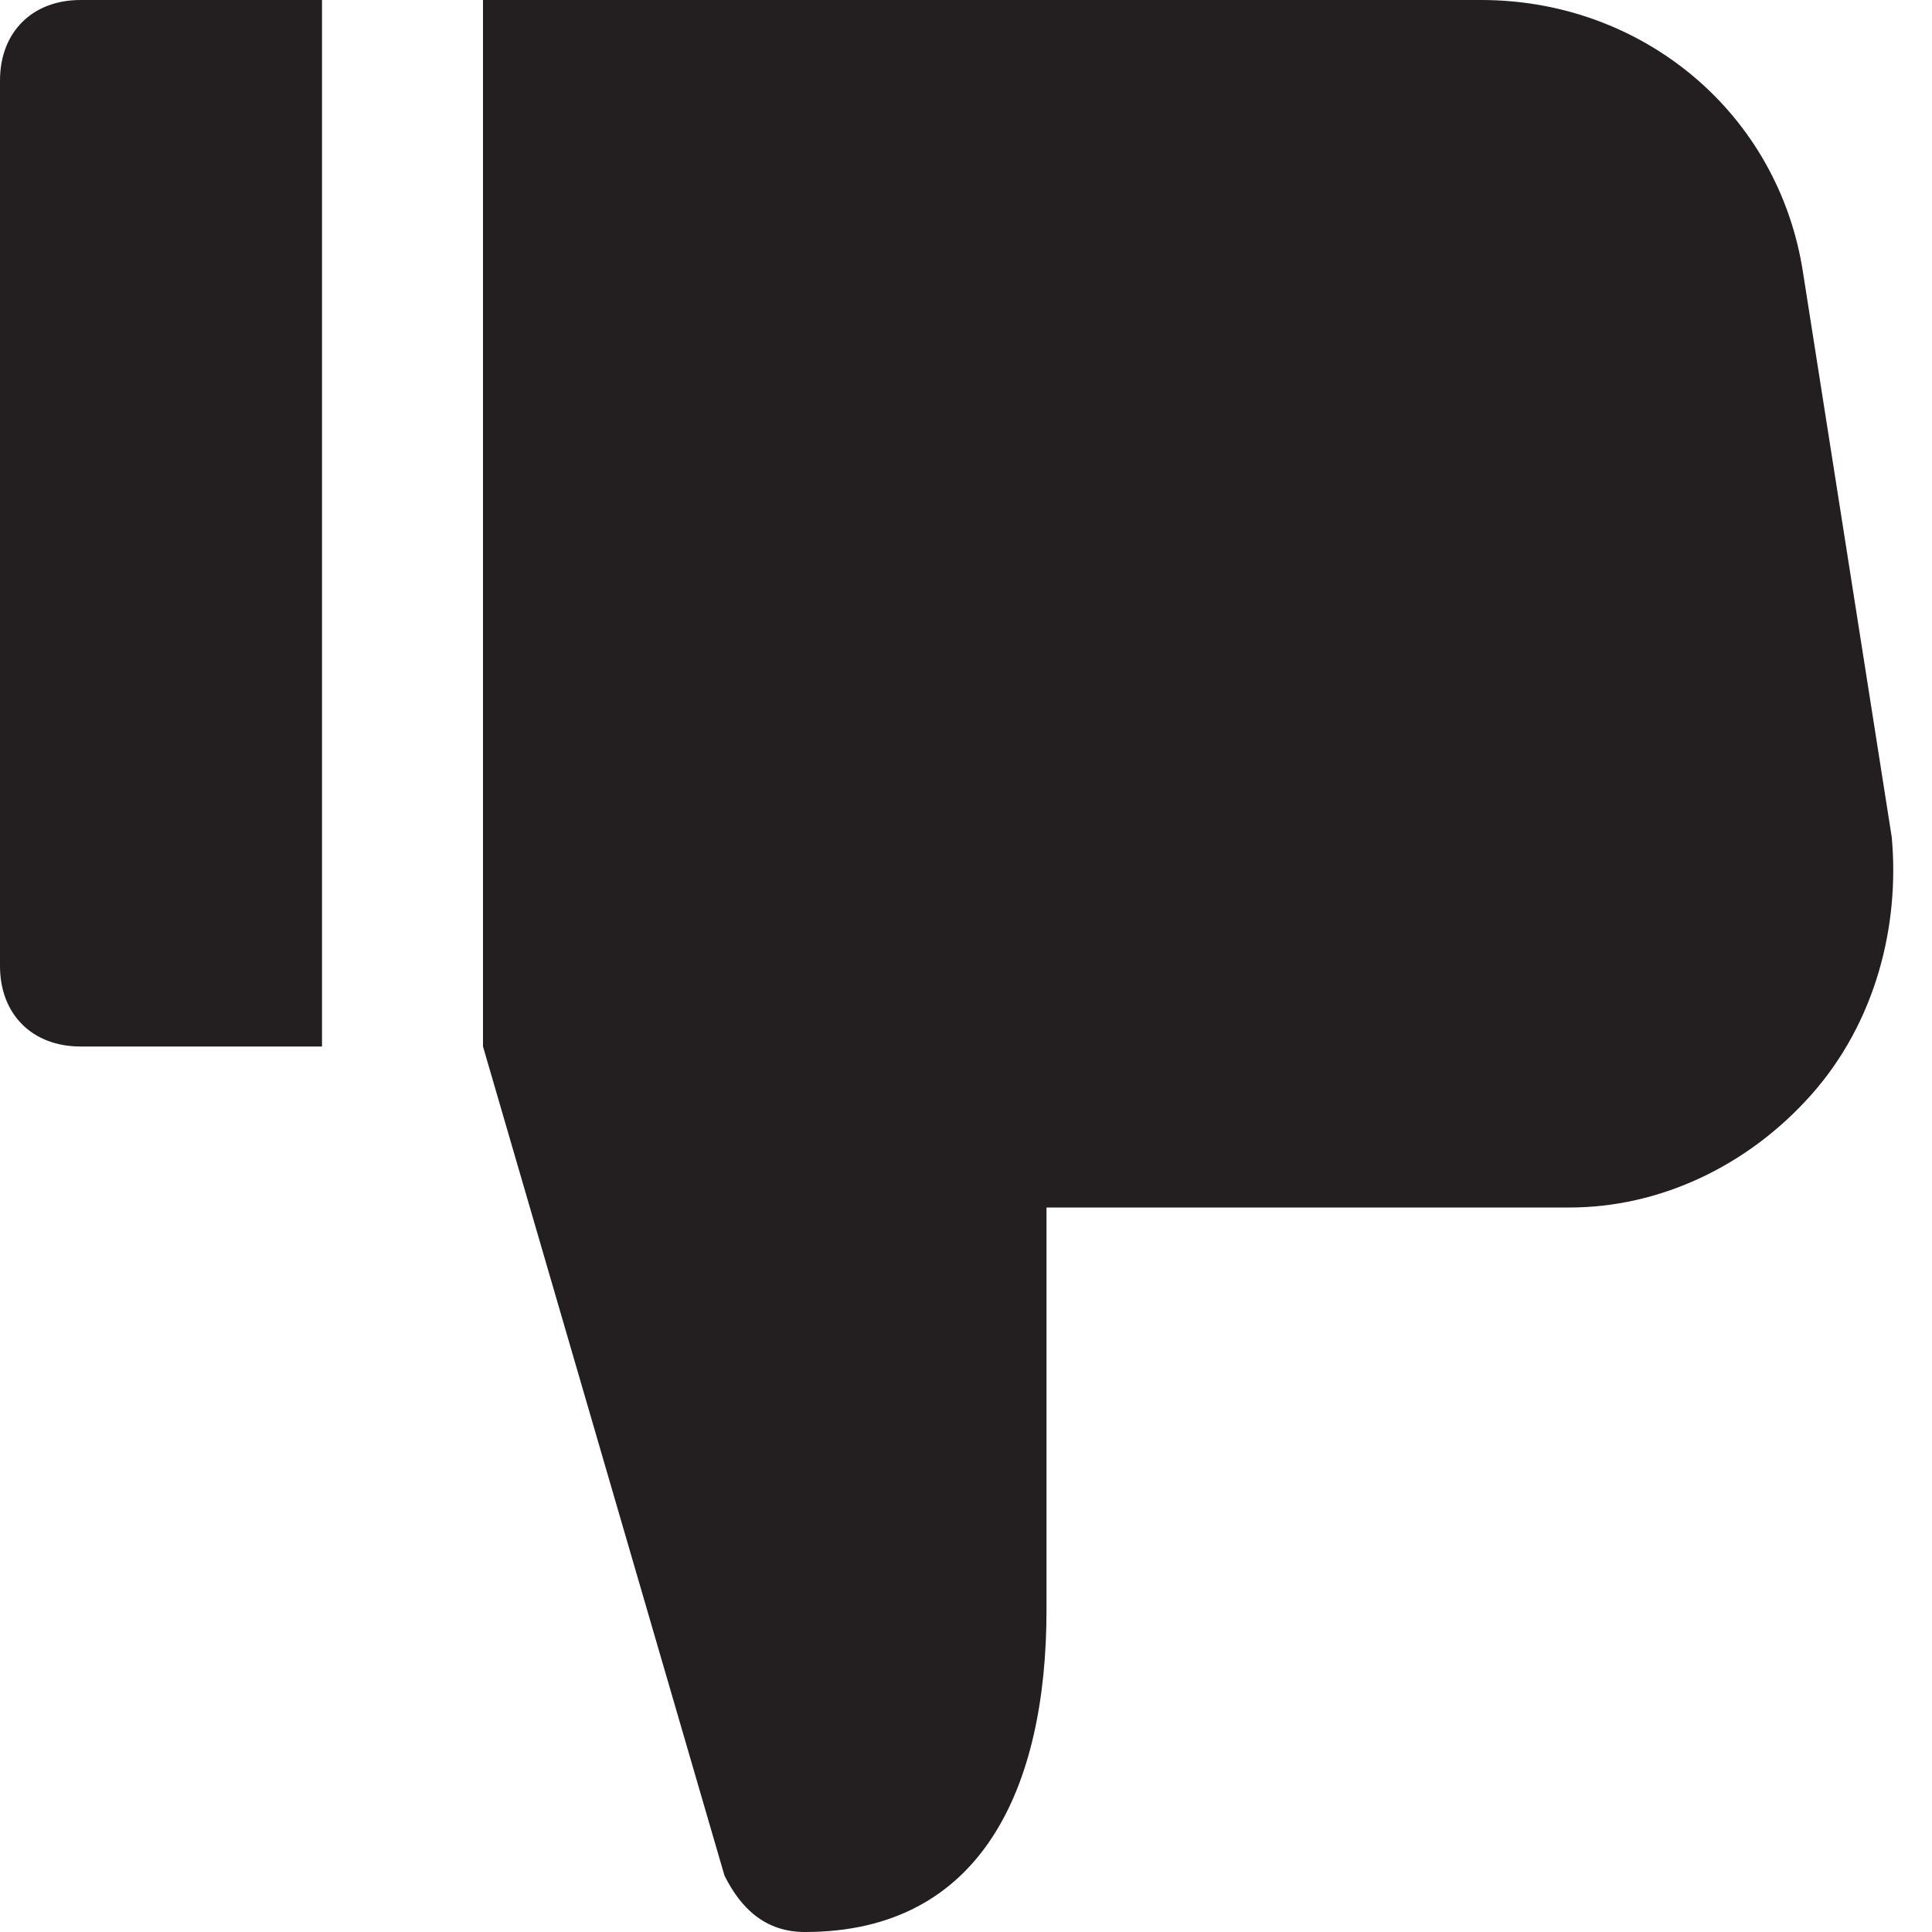 <?xml version="1.0" encoding="utf-8"?>
<!-- Generator: Adobe Illustrator 19.1.0, SVG Export Plug-In . SVG Version: 6.00 Build 0)  -->
<!DOCTYPE svg PUBLIC "-//W3C//DTD SVG 1.1//EN" "http://www.w3.org/Graphics/SVG/1.1/DTD/svg11.dtd">
<svg version="1.1" id="Layer_1" xmlns="http://www.w3.org/2000/svg" xmlns:xlink="http://www.w3.org/1999/xlink" x="0px" y="0px"
	 width="24px" height="24px" viewBox="0 0 24 24" enable-background="new 0 0 24 24" xml:space="preserve">
<path id="color_3_" fill="#231F20" d="M4,13H1c-0.6,0-1-0.4-1-1V1c0-0.6,0.4-1,1-1h3V13z"/>
<path fill="#231F20" d="M22.5,13.6c-0.8,0.9-1.9,1.4-3,1.4H13v5c0,2.2-0.8,4-3,4c-0.5,0-0.8-0.3-1-0.7c0,0-3-10.3-3-10.3V0h12.4
	c2,0,3.7,1.4,4,3.4l1.1,7C23.6,11.5,23.3,12.7,22.5,13.6z"/>
</svg>
